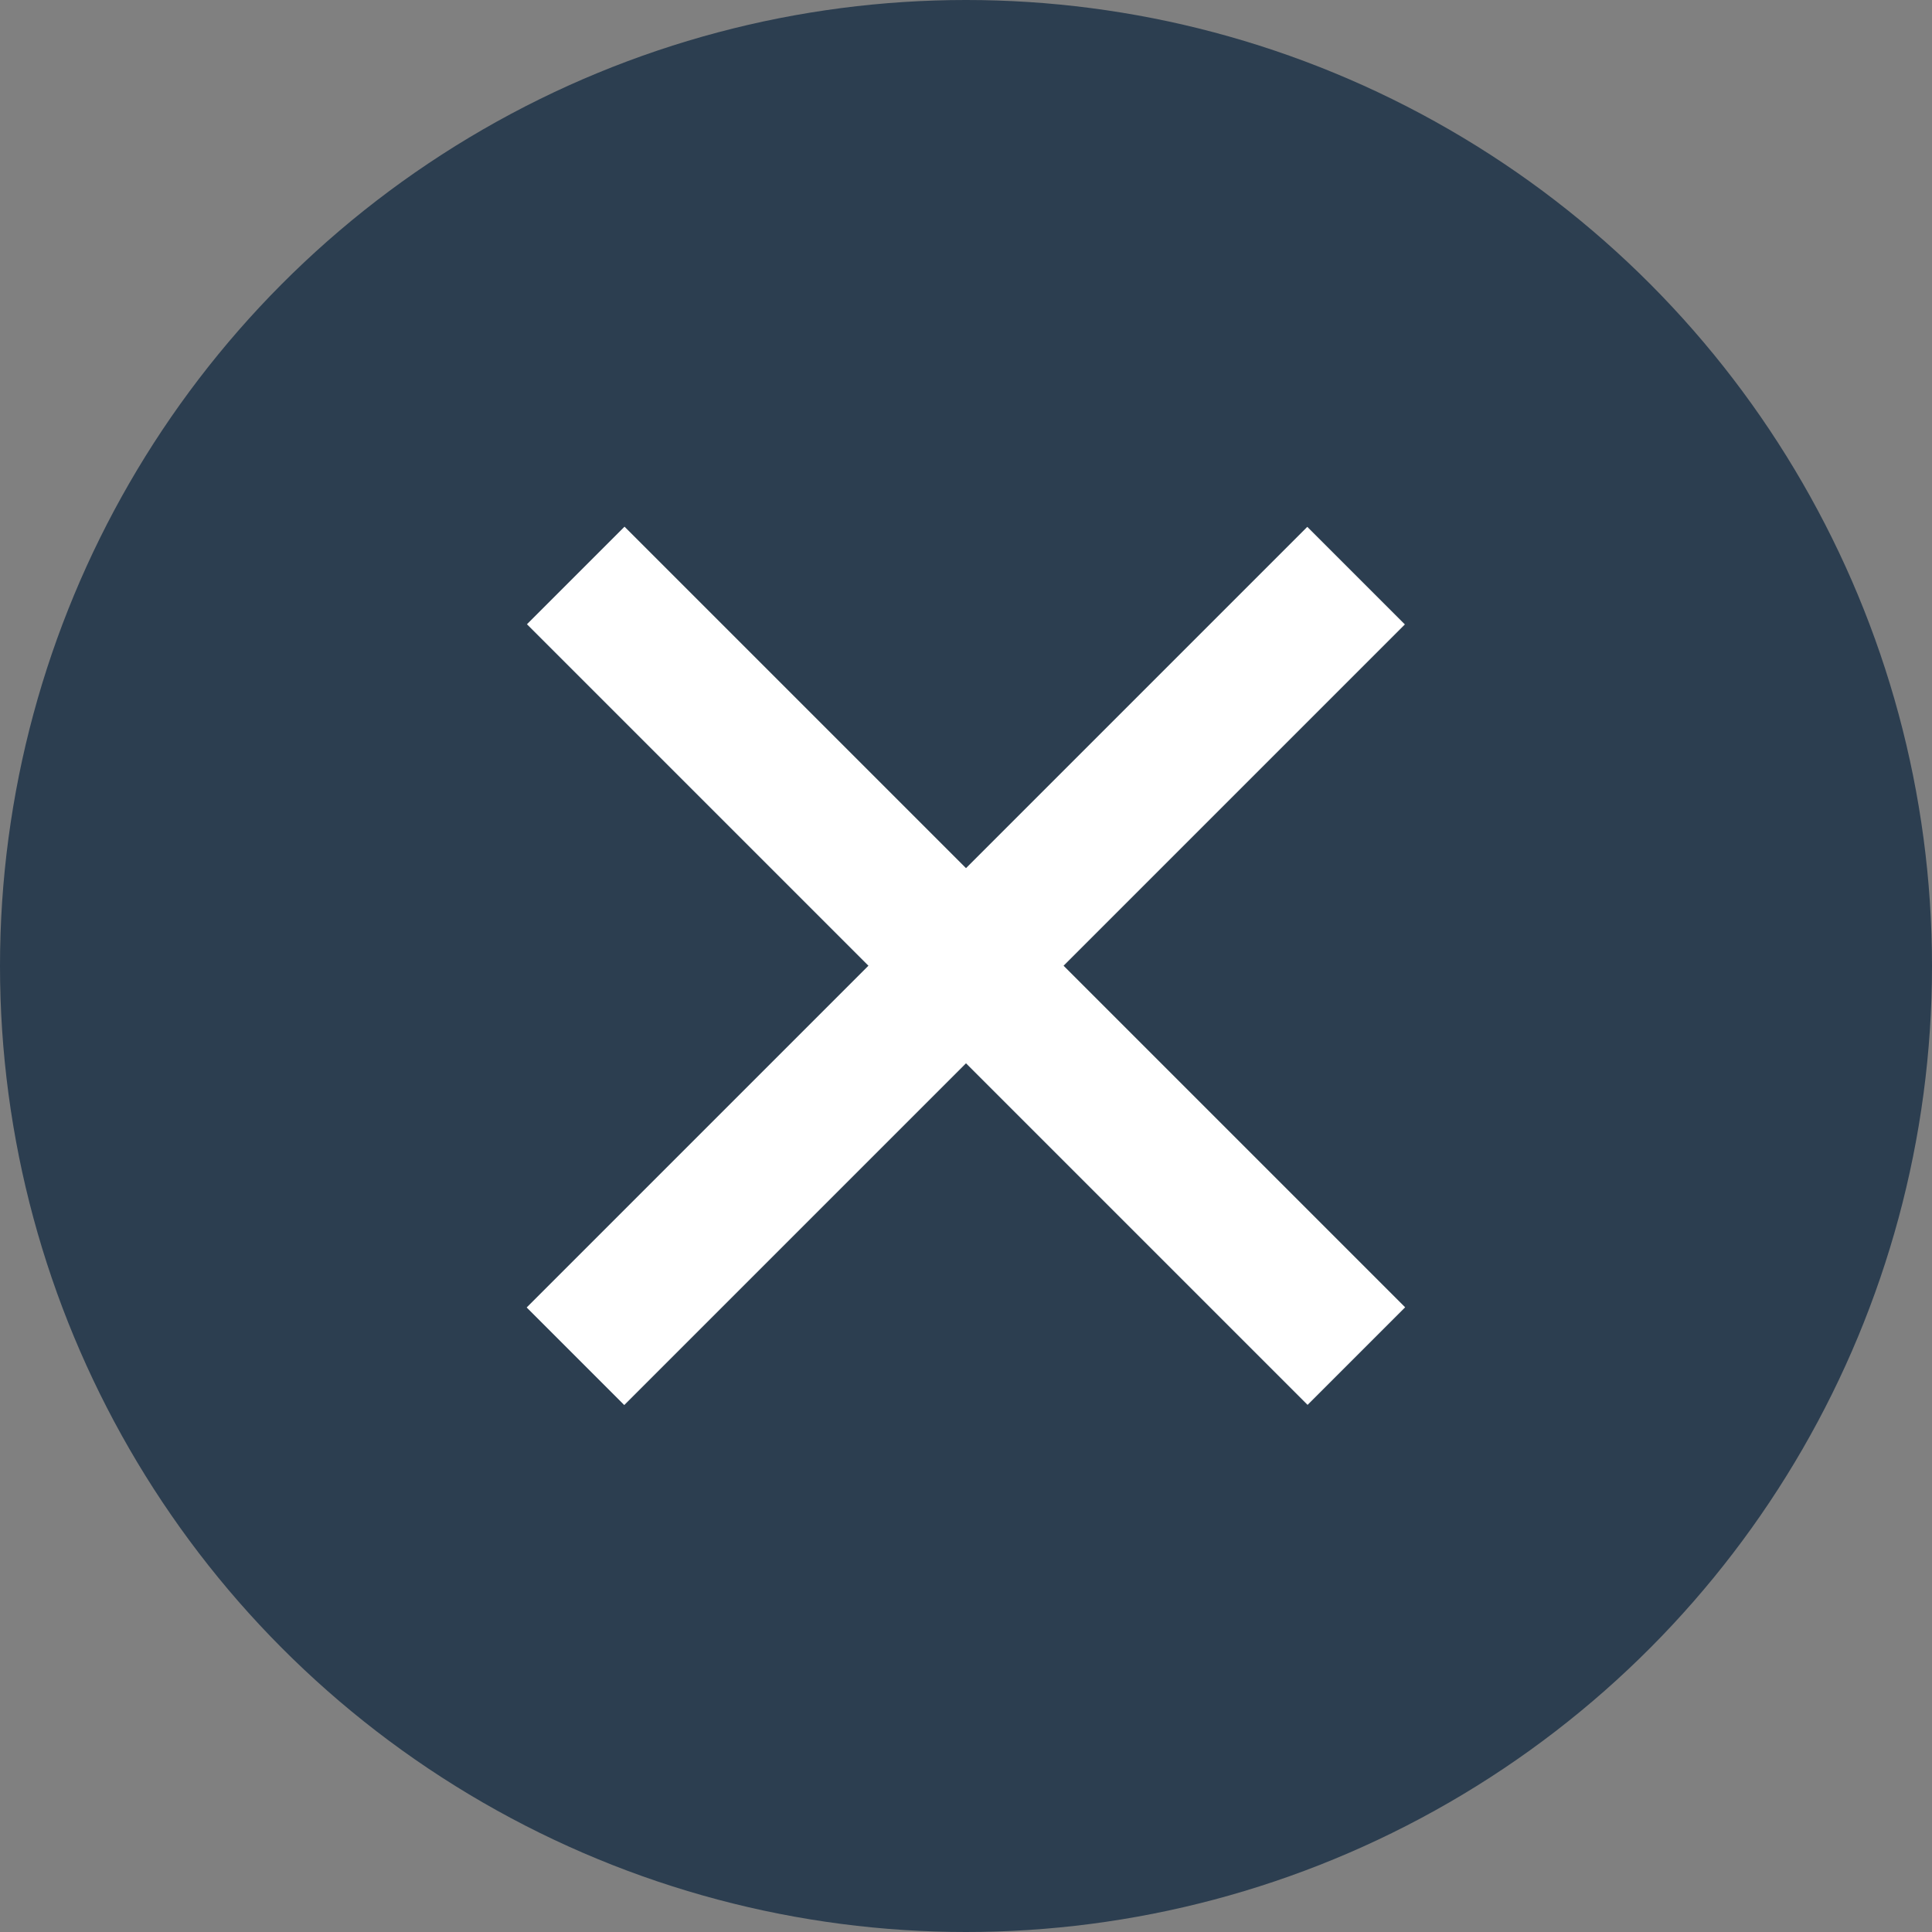 <?xml version="1.0" encoding="utf-8"?>
<!-- Generator: Adobe Illustrator 16.0.0, SVG Export Plug-In . SVG Version: 6.00 Build 0)  -->
<!DOCTYPE svg PUBLIC "-//W3C//DTD SVG 1.1//EN" "http://www.w3.org/Graphics/SVG/1.1/DTD/svg11.dtd">
<svg version="1.1" id="Layer_1" xmlns="http://www.w3.org/2000/svg" xmlns:xlink="http://www.w3.org/1999/xlink" x="0px" y="0px"
	 width="14px" height="14px" viewBox="0 0 14 14" enable-background="new 0 0 14 14" xml:space="preserve">
<rect x="0" y="0" width="14" height="14" fill="#808080" stroke="none"/>
<circle fill="#2C3E50" cx="7" cy="7" r="7"/>
<g>
	<rect x="3" y="6.5" transform="matrix(0.707 0.707 -0.707 0.707 7 -2.9)" fill="#FFFFFF" width="8.001" height="1"/>
	<rect x="3" y="6.5" transform="matrix(0.707 -0.707 0.707 0.707 -2.9 7)" fill="#FFFFFF" width="8.001" height="1"/>
</g>
</svg>
